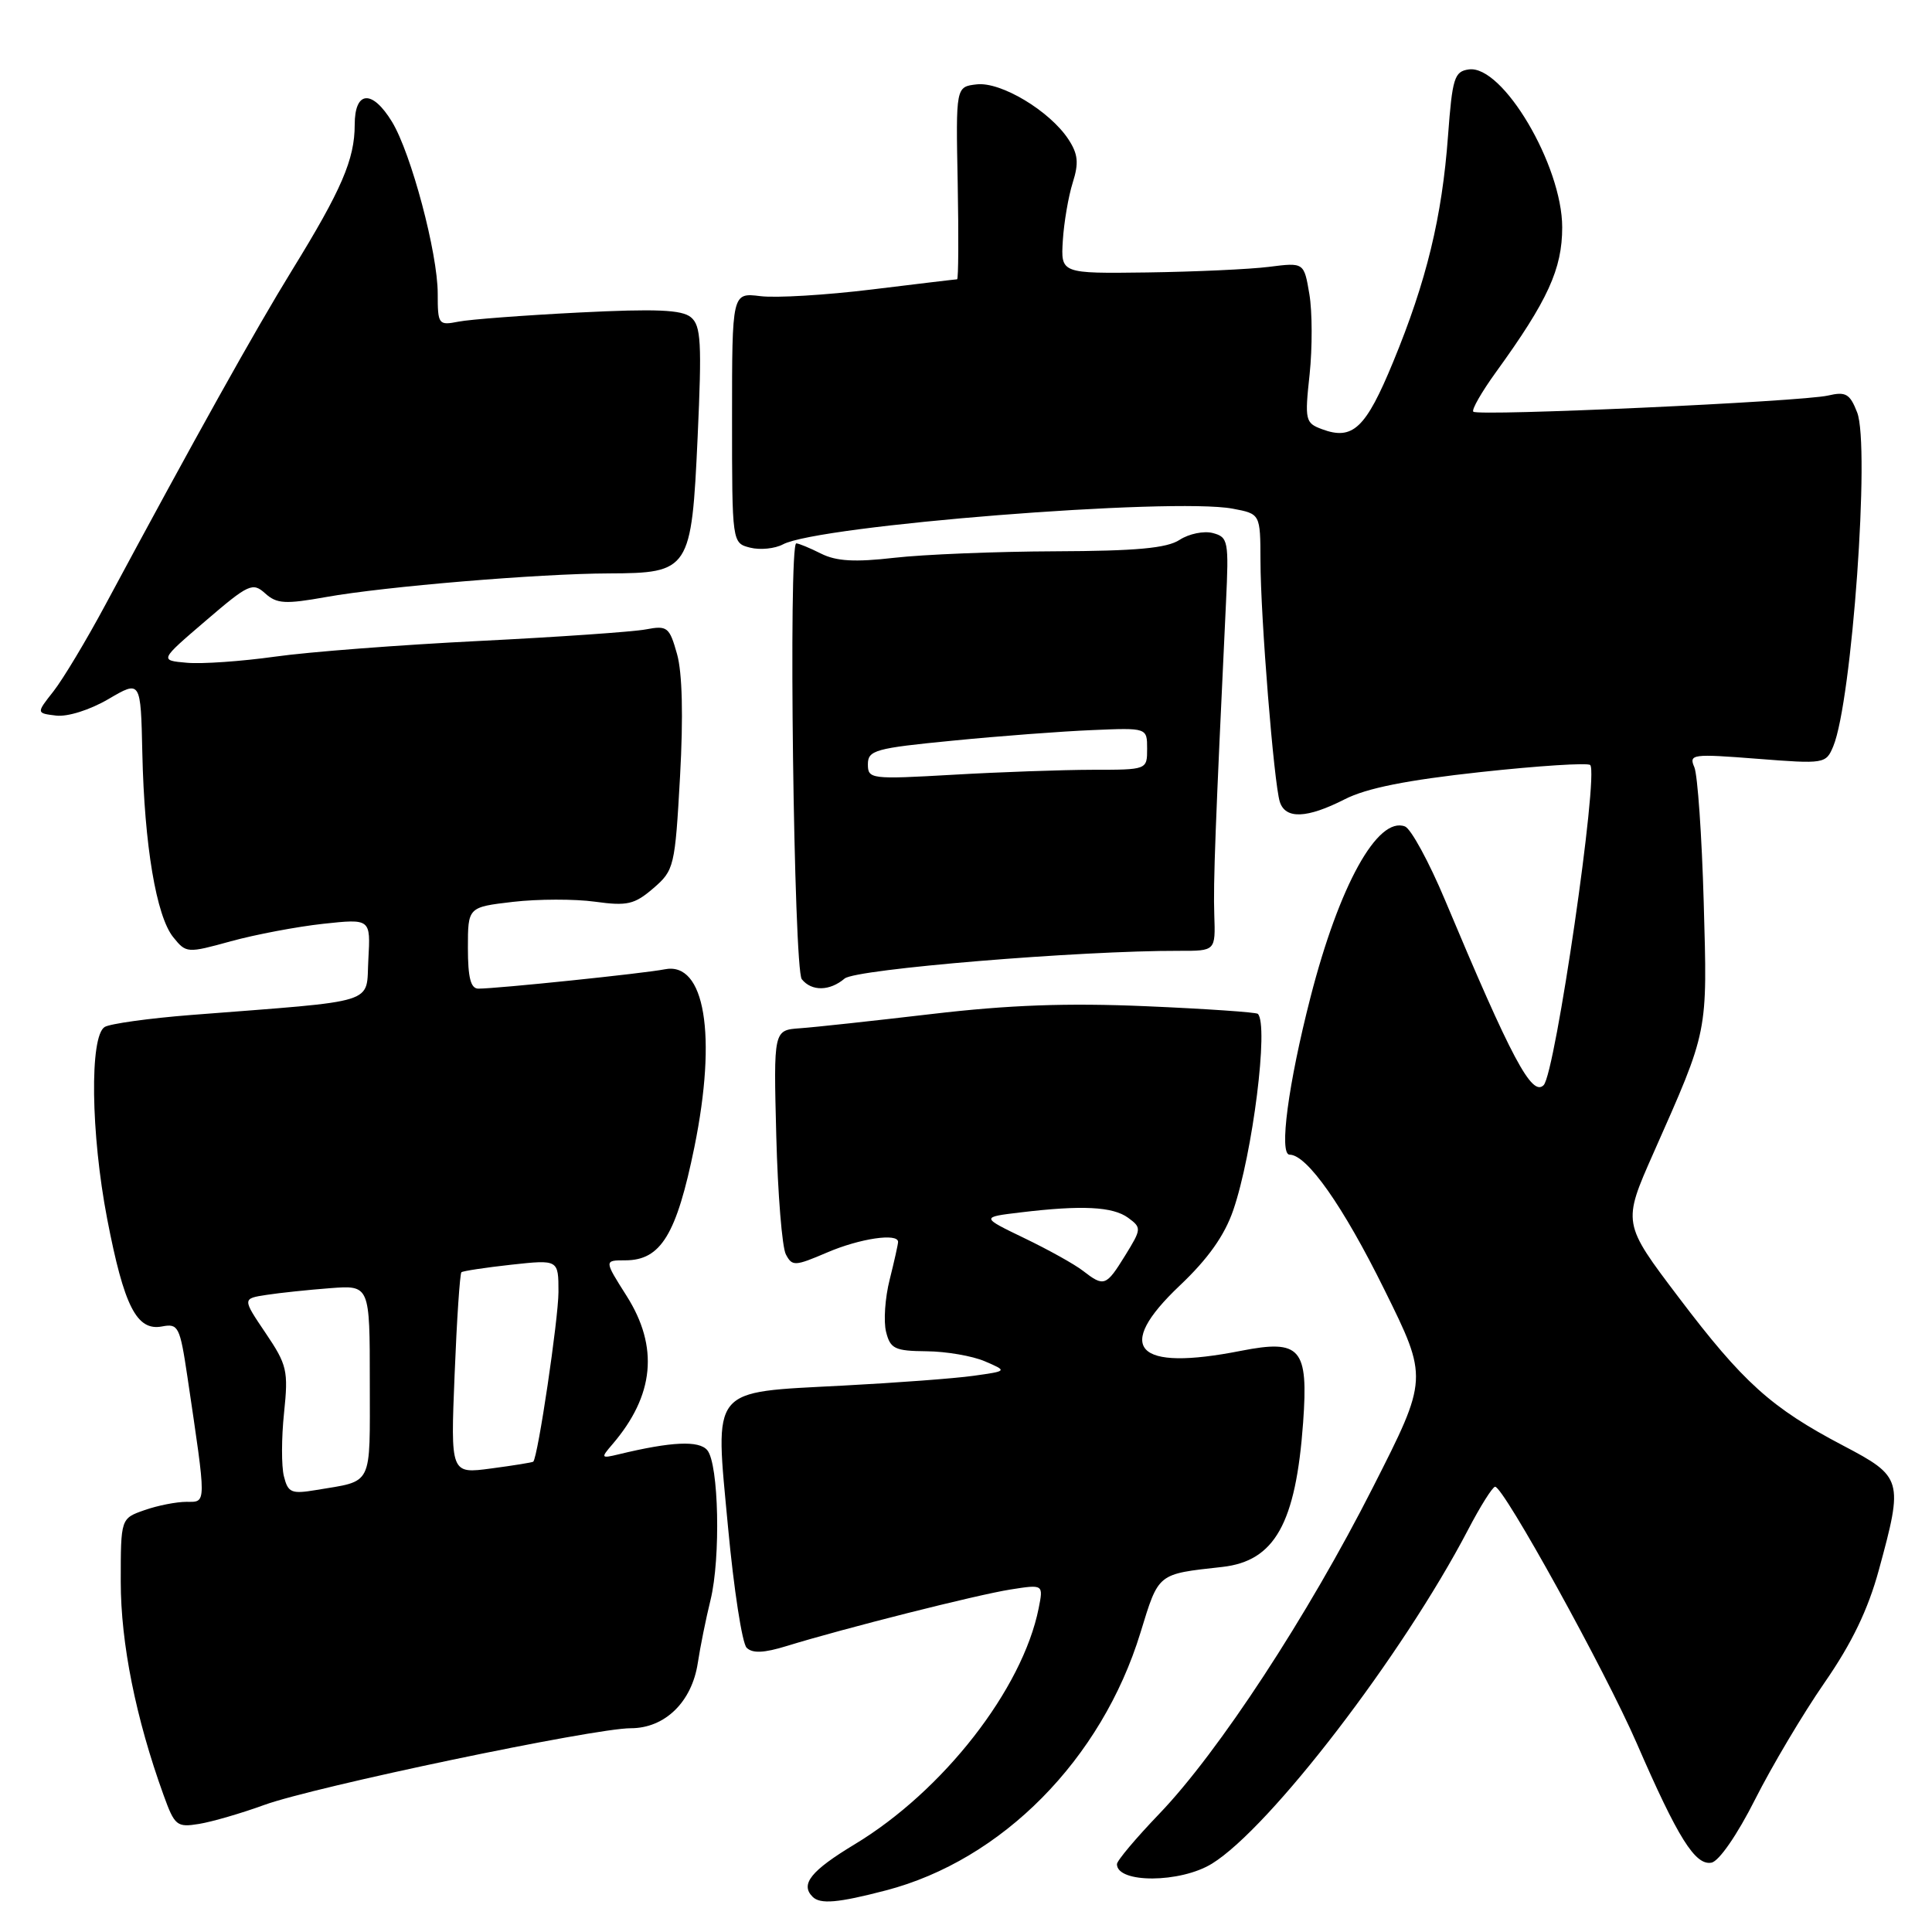 <?xml version="1.0" encoding="UTF-8" standalone="no"?>
<!DOCTYPE svg PUBLIC "-//W3C//DTD SVG 1.1//EN" "http://www.w3.org/Graphics/SVG/1.1/DTD/svg11.dtd" >
<svg xmlns="http://www.w3.org/2000/svg" xmlns:xlink="http://www.w3.org/1999/xlink" version="1.1" viewBox="0 0 256 256">
 <g >
 <path fill="currentColor"
d=" M 117.38 250.49 C 132.77 246.48 145.96 233.13 151.11 216.36 C 153.56 208.38 153.30 208.59 161.94 207.63 C 168.91 206.86 171.70 201.88 172.67 188.50 C 173.38 178.63 172.35 177.44 164.44 178.99 C 150.45 181.75 147.55 178.66 156.33 170.34 C 160.07 166.80 162.26 163.71 163.41 160.36 C 165.99 152.85 168.13 135.80 166.67 134.34 C 166.46 134.13 159.80 133.67 151.87 133.33 C 141.37 132.88 133.67 133.16 123.48 134.36 C 115.79 135.26 107.92 136.12 106.00 136.25 C 102.50 136.50 102.50 136.50 102.86 150.50 C 103.06 158.20 103.63 165.27 104.13 166.21 C 104.97 167.81 105.32 167.79 109.60 165.96 C 113.93 164.10 119.00 163.35 119.00 164.56 C 119.00 164.86 118.50 167.10 117.89 169.54 C 117.27 171.97 117.06 175.09 117.41 176.48 C 117.97 178.72 118.56 179.01 122.77 179.05 C 125.37 179.07 128.85 179.67 130.50 180.38 C 133.50 181.67 133.50 181.67 129.00 182.30 C 126.53 182.65 118.74 183.23 111.69 183.60 C 93.94 184.54 94.72 183.58 96.47 202.38 C 97.23 210.56 98.34 217.74 98.93 218.33 C 99.70 219.10 101.22 219.04 104.26 218.10 C 111.93 215.74 129.41 211.33 133.88 210.62 C 138.26 209.93 138.26 209.93 137.63 213.10 C 135.49 223.82 124.96 237.32 113.25 244.38 C 107.45 247.88 106.01 249.67 107.67 251.33 C 108.68 252.35 111.02 252.15 117.38 250.49 Z  M 160.60 246.94 C 168.30 242.18 185.85 219.30 194.51 202.73 C 196.15 199.58 197.78 197.00 198.11 197.00 C 199.24 197.00 212.69 221.37 216.88 231.00 C 222.33 243.55 224.63 247.22 226.78 246.81 C 227.78 246.62 230.20 243.11 232.55 238.45 C 234.78 234.03 238.92 227.06 241.76 222.96 C 245.39 217.72 247.53 213.27 248.96 208.02 C 252.22 196.08 252.11 195.69 244.21 191.54 C 234.69 186.54 230.97 183.19 222.44 171.92 C 214.98 162.07 214.98 162.07 219.09 152.79 C 226.41 136.26 226.24 137.11 225.75 119.50 C 225.50 110.70 224.94 102.67 224.51 101.66 C 223.76 99.93 224.23 99.87 232.82 100.54 C 241.77 101.24 241.95 101.21 242.92 98.88 C 245.39 92.92 247.82 59.07 246.08 54.64 C 245.12 52.18 244.58 51.86 242.23 52.41 C 238.79 53.22 195.84 55.18 195.22 54.55 C 194.97 54.30 196.32 51.94 198.23 49.30 C 205.09 39.82 207.00 35.65 207.00 30.12 C 207.00 21.92 199.10 8.56 194.62 9.20 C 192.71 9.47 192.44 10.33 191.87 18.00 C 191.08 28.76 189.02 37.25 184.60 47.96 C 180.97 56.77 179.25 58.39 175.17 56.87 C 172.96 56.05 172.87 55.69 173.53 49.61 C 173.90 46.09 173.89 41.31 173.50 38.99 C 172.79 34.77 172.79 34.77 168.14 35.36 C 165.59 35.68 158.34 36.01 152.03 36.10 C 140.56 36.25 140.56 36.25 140.83 31.87 C 140.98 29.47 141.57 26.02 142.14 24.21 C 142.97 21.59 142.85 20.42 141.57 18.46 C 139.09 14.69 132.61 10.80 129.41 11.18 C 126.65 11.50 126.65 11.50 126.90 24.25 C 127.03 31.26 127.00 37.00 126.82 37.01 C 126.64 37.01 121.55 37.62 115.50 38.36 C 109.45 39.10 102.81 39.50 100.75 39.24 C 97.00 38.78 97.00 38.78 97.00 55.37 C 97.00 71.96 97.00 71.96 99.41 72.57 C 100.73 72.90 102.68 72.70 103.75 72.13 C 108.45 69.62 155.30 65.90 163.33 67.40 C 167.00 68.09 167.00 68.09 167.02 74.30 C 167.03 81.79 168.80 103.79 169.58 106.24 C 170.32 108.57 173.17 108.46 178.18 105.91 C 181.07 104.43 186.39 103.37 196.21 102.30 C 203.86 101.47 210.39 101.05 210.71 101.37 C 211.87 102.53 206.09 142.24 204.54 143.79 C 202.98 145.35 200.30 140.31 191.48 119.28 C 189.36 114.22 186.96 109.82 186.17 109.51 C 182.54 108.12 177.45 117.32 173.65 132.13 C 170.70 143.61 169.45 153.00 170.88 153.00 C 173.18 153.00 177.97 159.81 183.44 170.89 C 189.25 182.64 189.25 182.64 181.93 197.06 C 173.29 214.10 161.45 232.18 153.61 240.34 C 150.53 243.55 148.00 246.55 148.00 247.01 C 148.00 249.57 156.41 249.53 160.60 246.94 Z  M 35.00 239.17 C 41.65 236.75 78.66 229.00 83.58 229.00 C 88.10 229.00 91.67 225.53 92.46 220.36 C 92.78 218.24 93.54 214.47 94.15 212.00 C 95.51 206.43 95.24 193.99 93.72 192.16 C 92.63 190.85 88.99 191.01 82.00 192.70 C 79.63 193.27 79.58 193.20 81.13 191.40 C 86.71 184.90 87.32 178.48 83.02 171.70 C 80.04 167.00 80.04 167.00 82.85 167.00 C 87.57 167.00 89.64 163.60 92.01 152.00 C 95.03 137.15 93.40 127.36 88.07 128.44 C 85.44 128.97 65.90 131.00 63.39 131.00 C 62.37 131.00 62.00 129.55 62.00 125.60 C 62.00 120.20 62.00 120.20 67.98 119.50 C 71.27 119.12 76.16 119.11 78.84 119.48 C 83.11 120.07 84.07 119.85 86.57 117.70 C 89.33 115.32 89.44 114.86 90.11 102.87 C 90.55 94.91 90.41 89.13 89.71 86.66 C 88.70 83.08 88.43 82.86 85.57 83.40 C 83.88 83.72 73.95 84.41 63.50 84.93 C 53.05 85.45 40.87 86.38 36.44 87.01 C 32.01 87.63 26.76 88.00 24.76 87.82 C 21.13 87.50 21.13 87.50 27.25 82.26 C 32.95 77.37 33.48 77.13 35.14 78.63 C 36.67 80.01 37.78 80.08 43.21 79.11 C 50.95 77.72 71.46 76.01 80.67 75.98 C 91.38 75.94 91.63 75.56 92.44 57.92 C 93.01 45.38 92.89 43.15 91.55 42.04 C 90.35 41.04 86.91 40.90 76.74 41.41 C 69.46 41.78 62.26 42.32 60.75 42.62 C 58.10 43.14 58.00 43.01 58.00 38.90 C 58.00 33.54 54.48 20.32 51.95 16.15 C 49.31 11.82 47.00 12.00 47.00 16.53 C 47.00 21.11 45.26 25.15 38.70 35.80 C 33.78 43.79 25.86 57.99 13.98 80.11 C 11.44 84.85 8.33 90.02 7.08 91.61 C 4.80 94.50 4.80 94.50 7.44 94.82 C 8.96 95.00 11.91 94.07 14.37 92.63 C 18.65 90.12 18.65 90.12 18.86 99.81 C 19.13 112.02 20.71 121.41 22.96 124.19 C 24.67 126.31 24.80 126.32 30.60 124.72 C 33.84 123.83 39.34 122.79 42.81 122.41 C 49.11 121.73 49.11 121.73 48.81 127.11 C 48.46 133.18 50.57 132.52 25.32 134.49 C 19.73 134.93 14.57 135.65 13.87 136.08 C 11.86 137.32 12.03 150.21 14.20 161.50 C 16.44 173.12 18.12 176.40 21.48 175.76 C 23.63 175.35 23.84 175.78 24.83 182.41 C 27.38 199.63 27.39 199.00 24.71 199.00 C 23.38 199.00 20.88 199.49 19.15 200.10 C 16.00 201.20 16.00 201.20 16.00 209.59 C 16.00 217.74 18.00 227.71 21.67 237.85 C 23.14 241.92 23.43 242.16 26.37 241.68 C 28.09 241.40 31.98 240.27 35.00 239.17 Z  M 111.92 129.66 C 113.40 128.41 143.11 125.95 156.28 125.99 C 161.06 126.00 161.06 126.00 160.90 121.25 C 160.75 117.00 161.04 109.48 162.45 79.85 C 162.84 71.66 162.74 71.17 160.70 70.63 C 159.52 70.32 157.54 70.73 156.31 71.53 C 154.62 72.64 150.58 73.01 139.79 73.05 C 131.93 73.08 122.35 73.47 118.50 73.91 C 113.26 74.51 110.82 74.37 108.80 73.36 C 107.31 72.61 105.83 72.00 105.51 72.00 C 104.45 72.00 105.18 128.42 106.24 129.75 C 107.55 131.38 109.94 131.34 111.92 129.66 Z  M 143.50 168.39 C 142.40 167.53 138.91 165.59 135.73 164.06 C 129.97 161.28 129.97 161.28 135.23 160.65 C 143.37 159.67 147.45 159.88 149.48 161.36 C 151.28 162.68 151.26 162.84 149.09 166.36 C 146.56 170.45 146.29 170.55 143.50 168.39 Z  M 37.62 195.62 C 37.28 194.29 37.29 190.49 37.64 187.19 C 38.22 181.62 38.04 180.85 35.19 176.63 C 32.11 172.07 32.11 172.07 35.31 171.58 C 37.06 171.31 40.86 170.91 43.75 170.69 C 49.00 170.29 49.00 170.29 49.00 183.08 C 49.00 197.19 49.52 196.15 41.86 197.44 C 38.61 197.98 38.16 197.79 37.62 195.62 Z  M 60.24 182.10 C 60.53 174.84 60.94 168.75 61.14 168.58 C 61.34 168.41 64.31 167.96 67.75 167.58 C 74.00 166.90 74.00 166.90 74.00 171.20 C 73.99 174.78 71.28 193.06 70.66 193.68 C 70.55 193.78 68.04 194.19 65.08 194.58 C 59.70 195.30 59.70 195.30 60.24 182.10 Z  M 115.00 101.27 C 115.00 99.41 115.97 99.14 126.25 98.14 C 132.44 97.53 140.76 96.90 144.75 96.74 C 152.00 96.43 152.00 96.43 152.00 99.22 C 152.00 102.00 152.00 102.00 144.75 102.00 C 140.76 102.01 132.44 102.30 126.25 102.66 C 115.39 103.28 115.00 103.23 115.00 101.27 Z "/>
</g>
</svg>